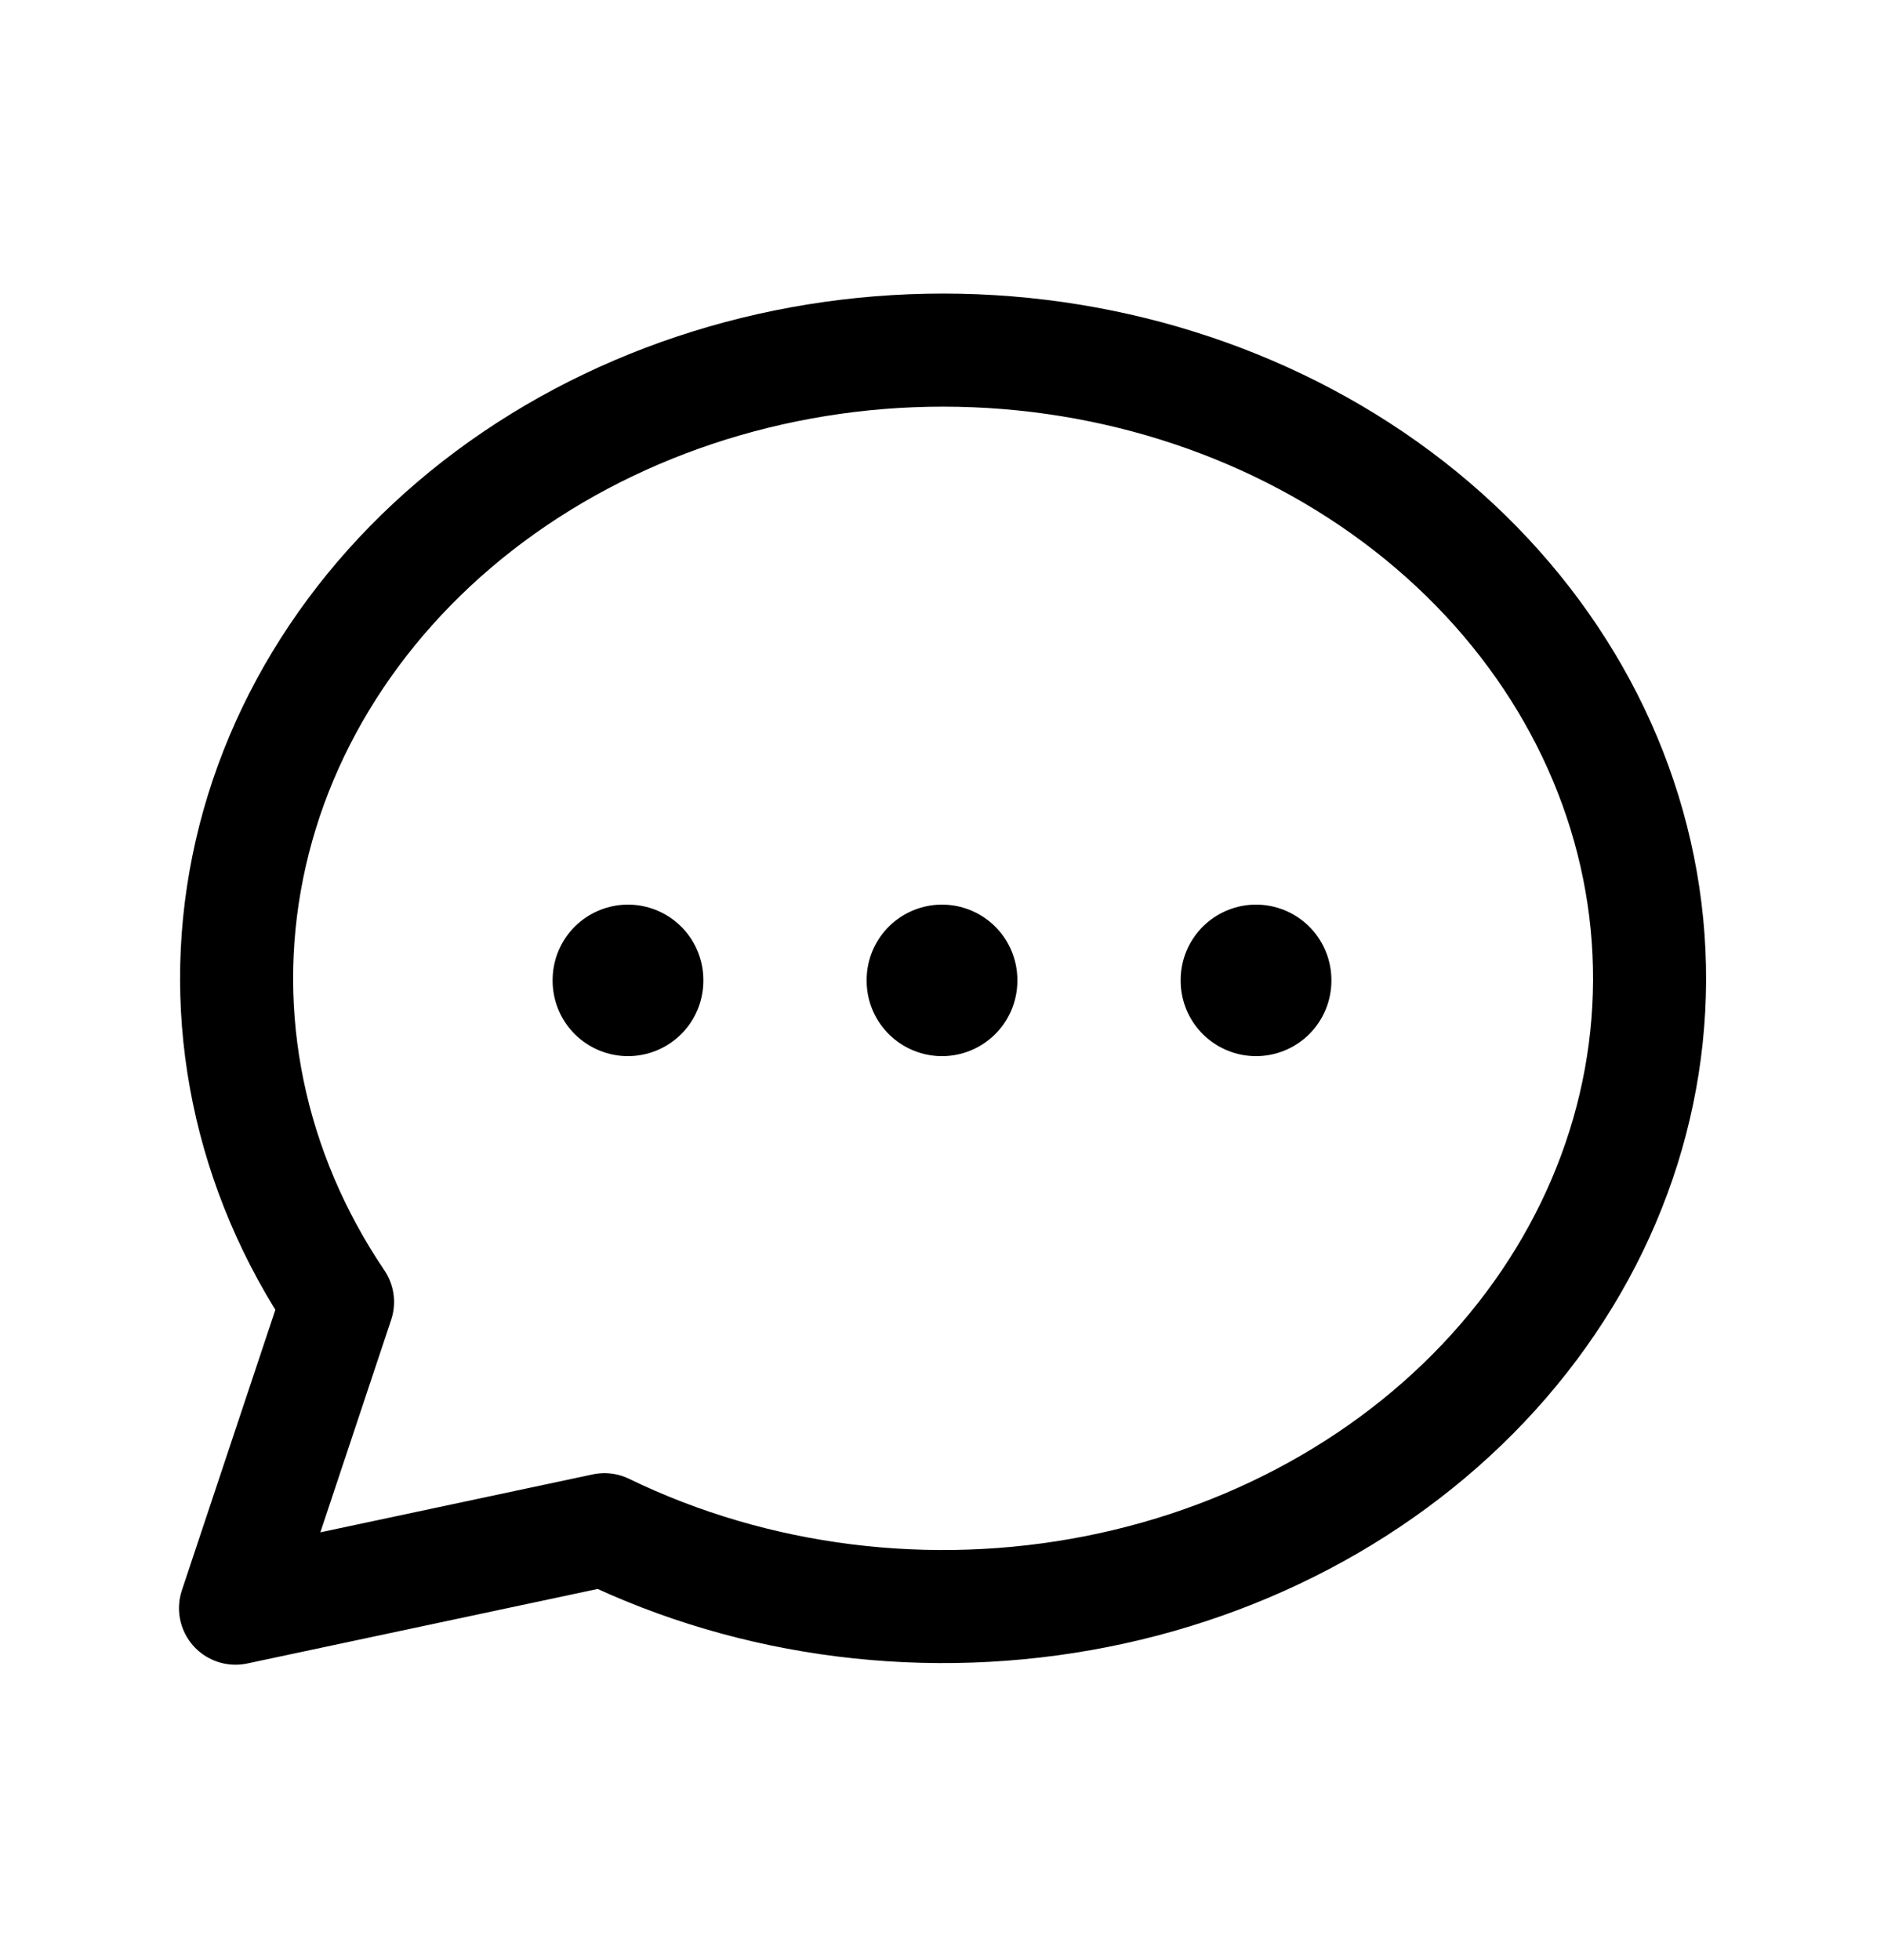 <svg width="25" height="26" viewBox="0 0 25 26" fill="none" xmlns="http://www.w3.org/2000/svg">
<path d="M3.125 21.333L4.479 17.271C3.309 15.54 2.885 13.49 3.288 11.502C3.69 9.515 4.891 7.725 6.666 6.465C8.442 5.205 10.672 4.561 12.942 4.653C15.211 4.745 17.366 5.567 19.006 6.965C20.645 8.363 21.657 10.243 21.854 12.255C22.051 14.267 21.42 16.274 20.077 17.903C18.734 19.532 16.771 20.673 14.554 21.112C12.336 21.551 10.015 21.26 8.021 20.292L3.125 21.333Z" stroke="currentColor" stroke-width="1.5" stroke-linecap="round" stroke-linejoin="round"/>
<path d="M12.5 13V13.01" stroke="currentColor" stroke-width="2" stroke-linecap="round" stroke-linejoin="round"/>
<path d="M8.333 13V13.01" stroke="currentColor" stroke-width="2" stroke-linecap="round" stroke-linejoin="round"/>
<path d="M16.667 13V13.01" stroke="currentColor" stroke-width="2" stroke-linecap="round" stroke-linejoin="round"/>
</svg>
